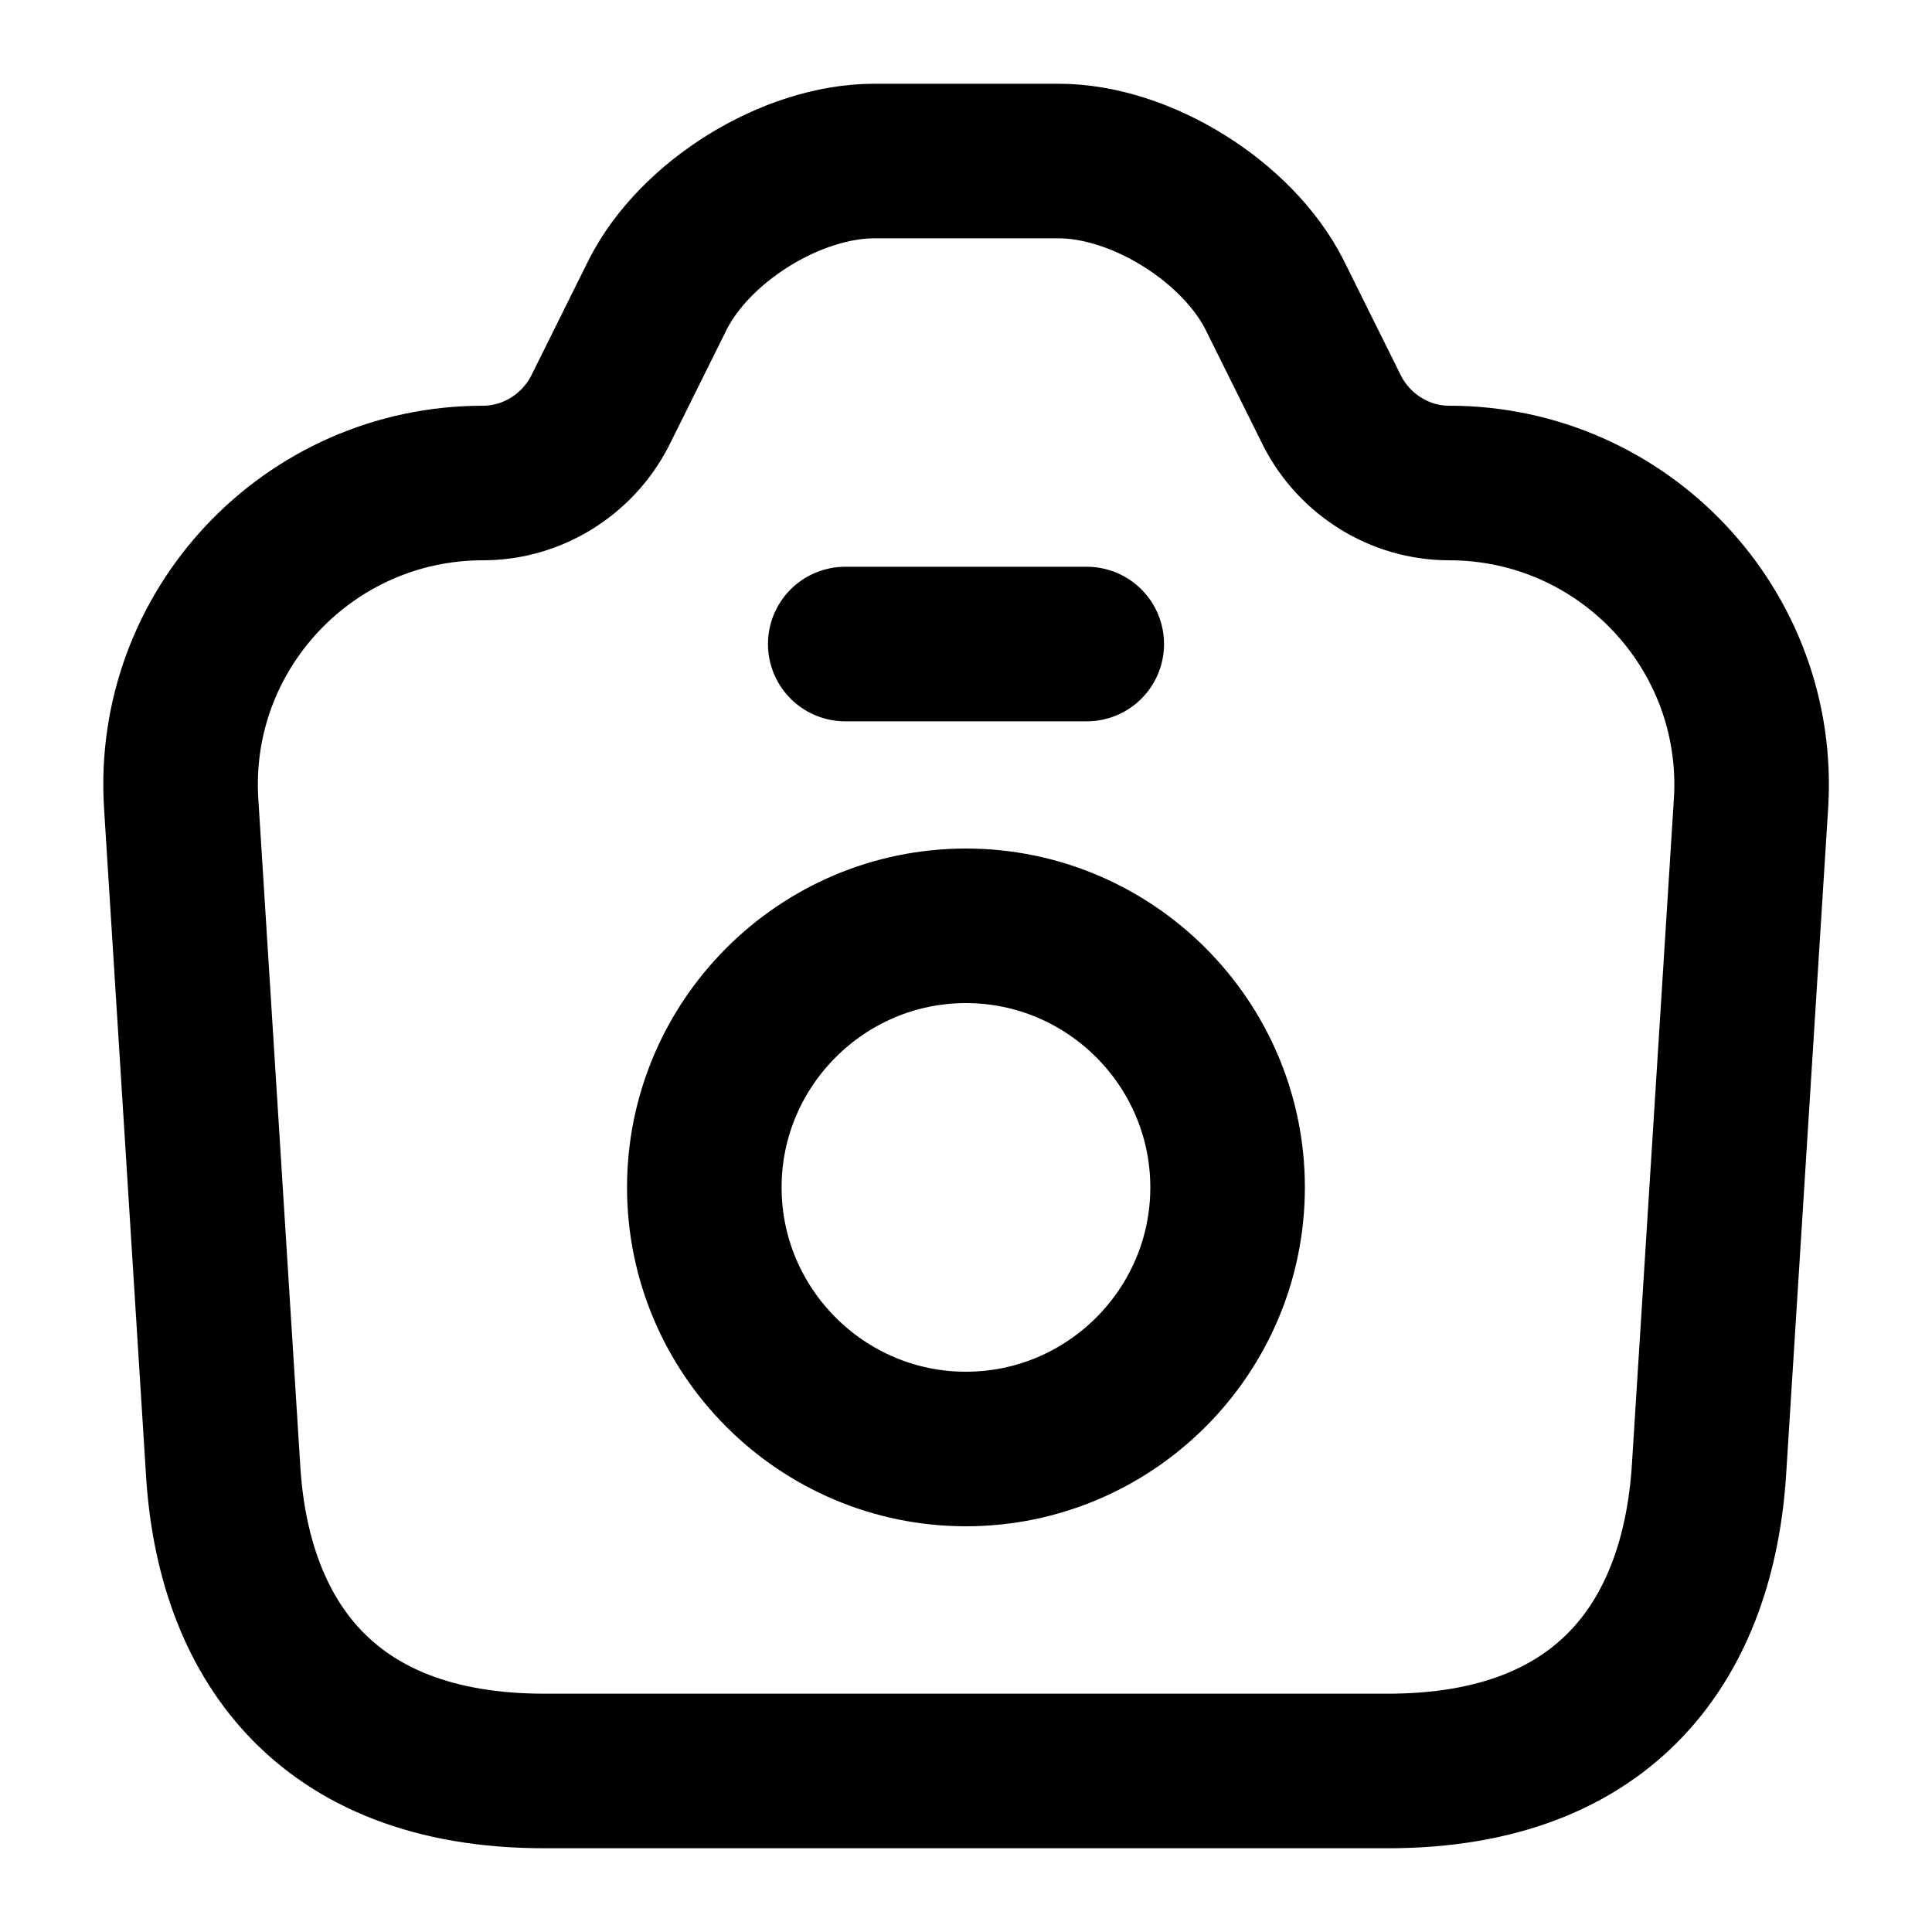 <svg width="20" height="20" viewBox="0 0 20 20" fill="none" xmlns="http://www.w3.org/2000/svg">
<path d="M5.634 18.333H14.367C16.668 18.333 17.584 16.925 17.692 15.208L18.126 8.325C18.242 6.525 16.809 5 15.001 5C14.492 5 14.026 4.708 13.793 4.258L13.193 3.05C12.809 2.292 11.809 1.667 10.959 1.667H9.051C8.192 1.667 7.192 2.292 6.809 3.05L6.209 4.258C5.976 4.708 5.509 5 5.001 5C3.192 5 1.759 6.525 1.876 8.325L2.309 15.208C2.409 16.925 3.334 18.333 5.634 18.333Z" stroke="black" stroke-width="1.6" stroke-linecap="round" stroke-linejoin="round"/>
<path d="M8.75 6.667H11.25" stroke="black" stroke-width="1.6" stroke-linecap="round" stroke-linejoin="round"/>
<path d="M9.999 15C11.491 15 12.708 13.784 12.708 12.292C12.708 10.8 11.491 9.584 9.999 9.584C8.508 9.584 7.291 10.8 7.291 12.292C7.291 13.784 8.508 15 9.999 15Z" stroke="black" stroke-width="1.6" stroke-linecap="round" stroke-linejoin="round"/>
</svg>

